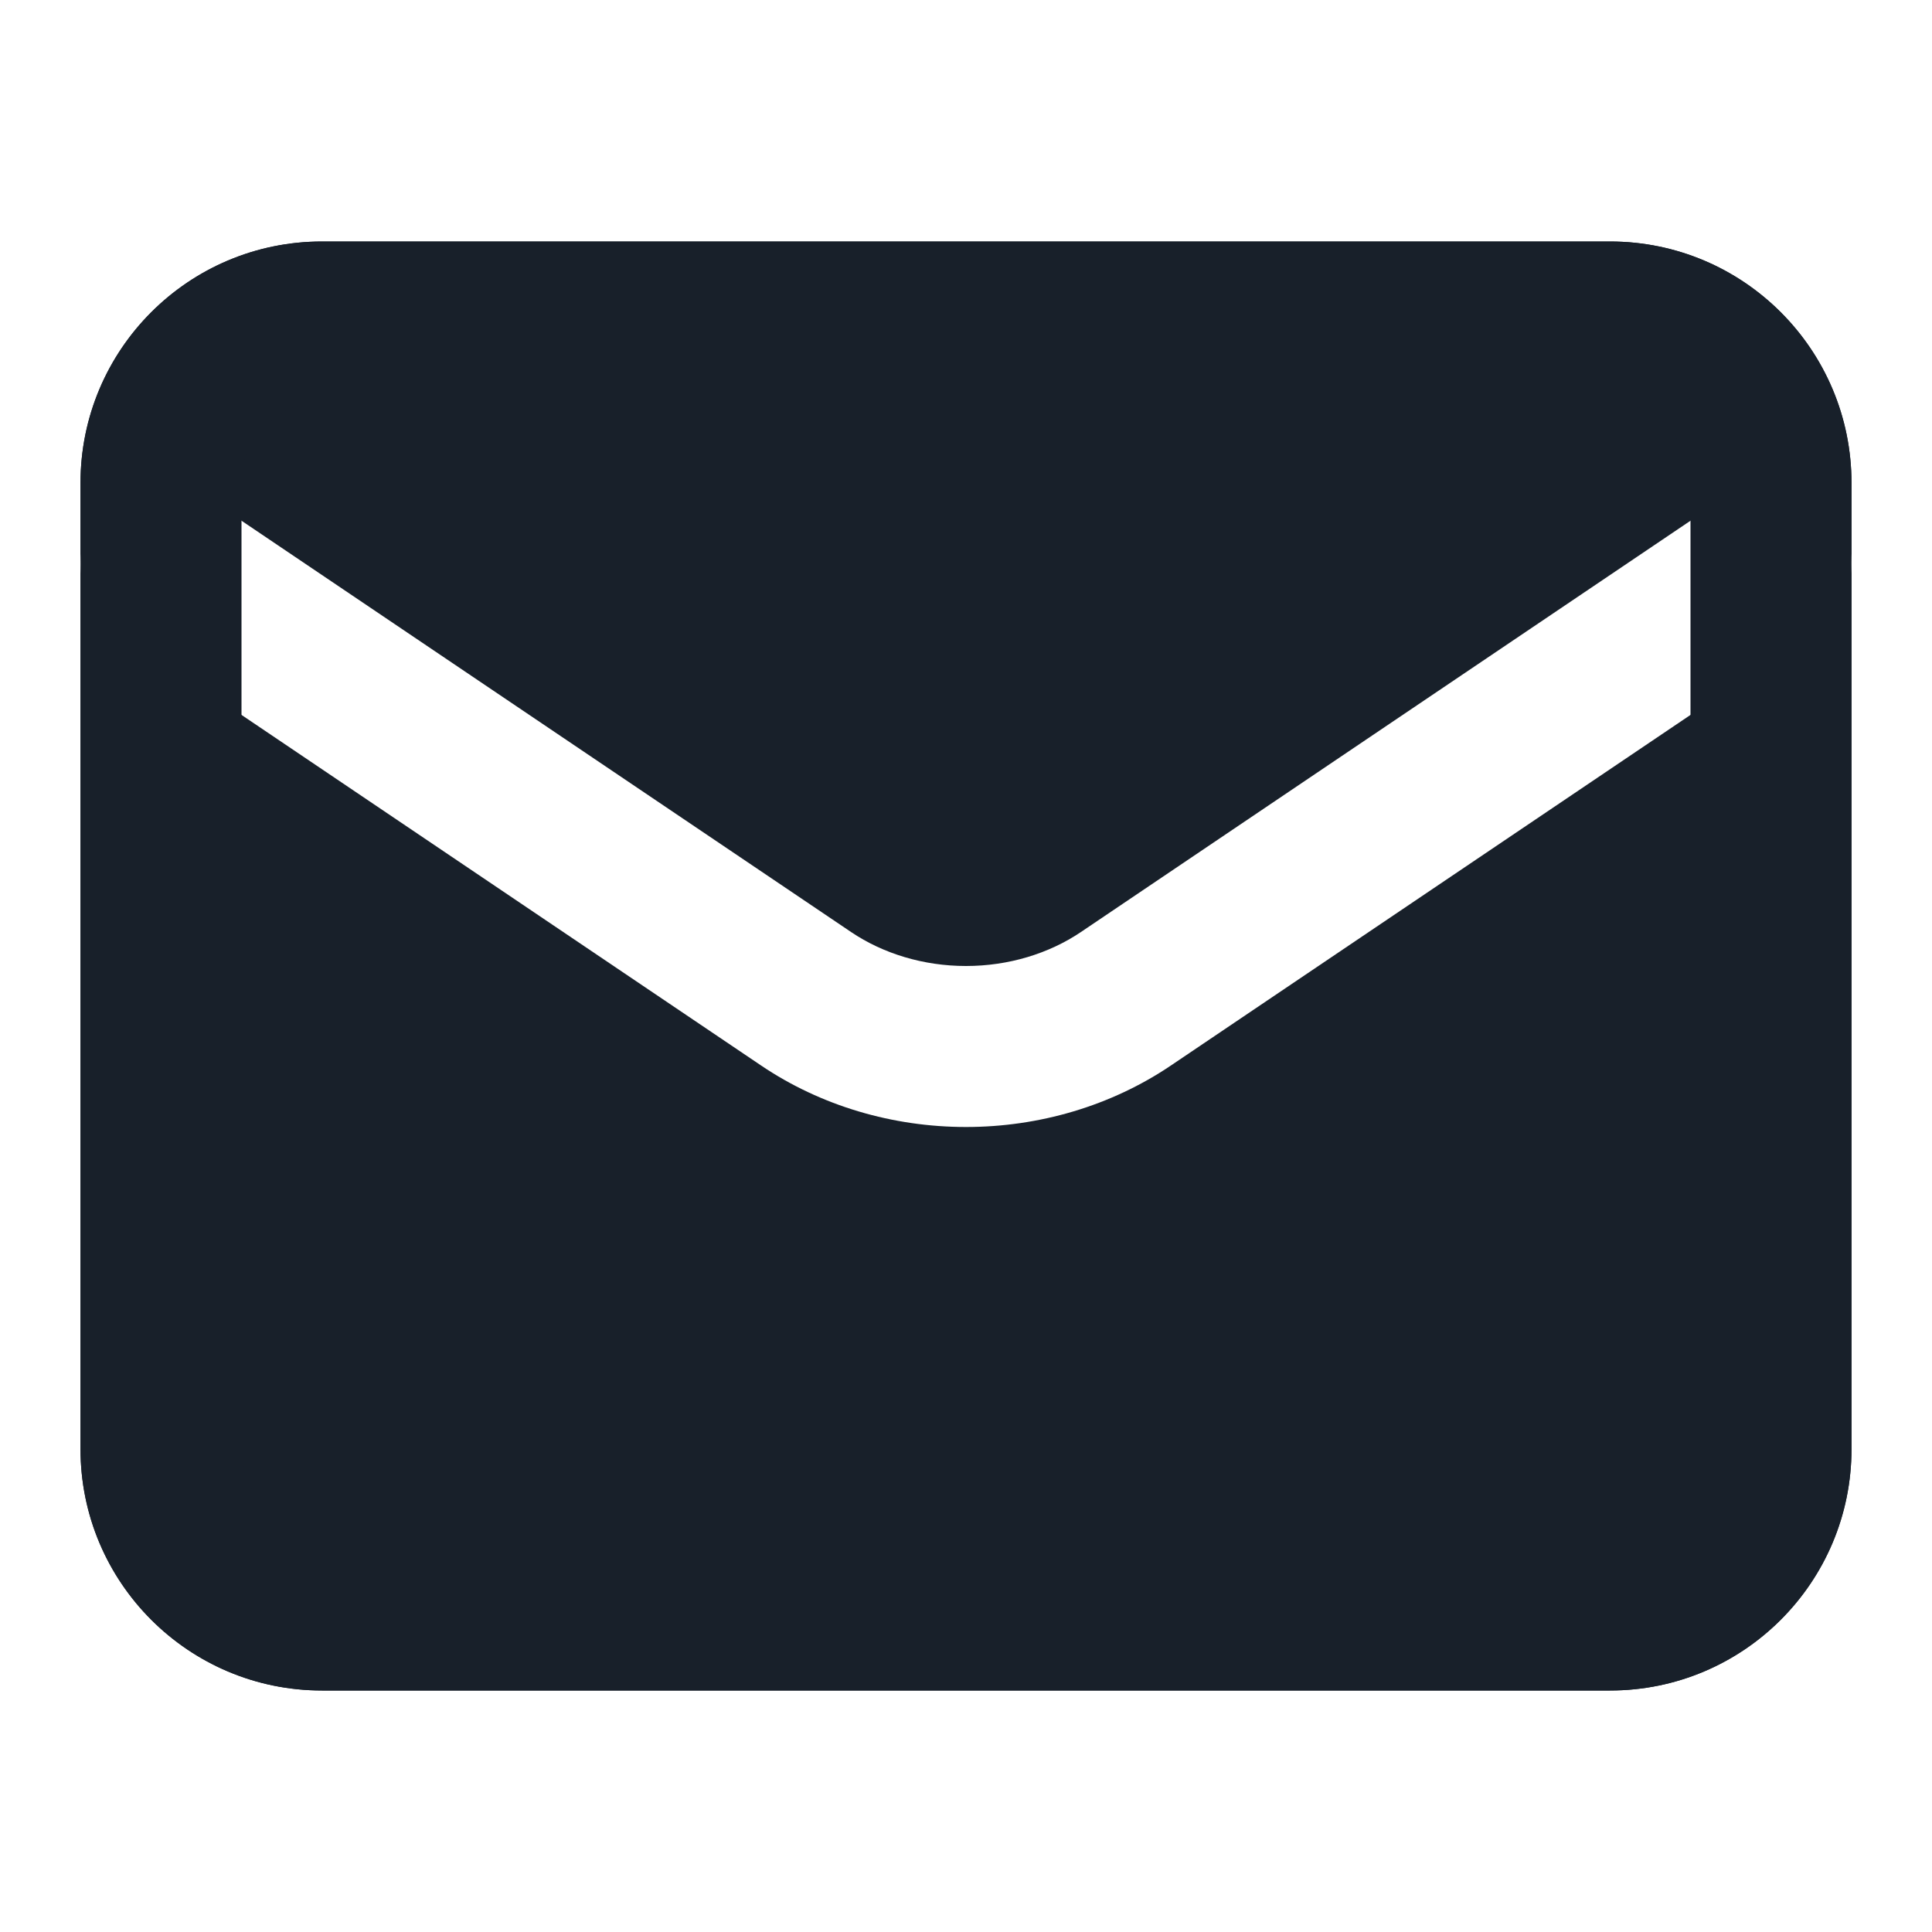 <svg width="24" height="24" viewBox="0 0 24 24" fill="none" xmlns="http://www.w3.org/2000/svg">
<path d="M4 3C2.343 3 1 4.343 1 6V6.986C1.003 6.798 1.058 6.608 1.171 6.441C1.48 5.983 2.101 5.862 2.559 6.171L10.574 11.579C10.97 11.846 11.472 12 12 12C12.528 12 13.03 11.846 13.426 11.579L21.441 6.171C21.898 5.862 22.52 5.983 22.829 6.441C22.942 6.608 22.997 6.797 23 6.984V6C23 4.343 21.657 3 20 3H4Z" fill="#18202A"/>
<path d="M23 7.014C22.995 7.33 22.841 7.639 22.559 7.829L14.544 13.237C13.802 13.738 12.908 14 12 14C11.092 14 10.198 13.738 9.456 13.237L1.441 7.829C1.158 7.639 1.004 7.329 1 7.013V18C1 19.657 2.343 21 4 21H20C21.657 21 23 19.657 23 18V7.014Z" fill="#18202A"/>
<path fill-rule="evenodd" clip-rule="evenodd" d="M20 5H4C3.448 5 3 5.448 3 6V18C3 18.552 3.448 19 4 19H20C20.552 19 21 18.552 21 18V6C21 5.448 20.552 5 20 5ZM4 3C2.343 3 1 4.343 1 6V18C1 19.657 2.343 21 4 21H20C21.657 21 23 19.657 23 18V6C23 4.343 21.657 3 20 3H4Z" fill="#18202A"/>
</svg>
